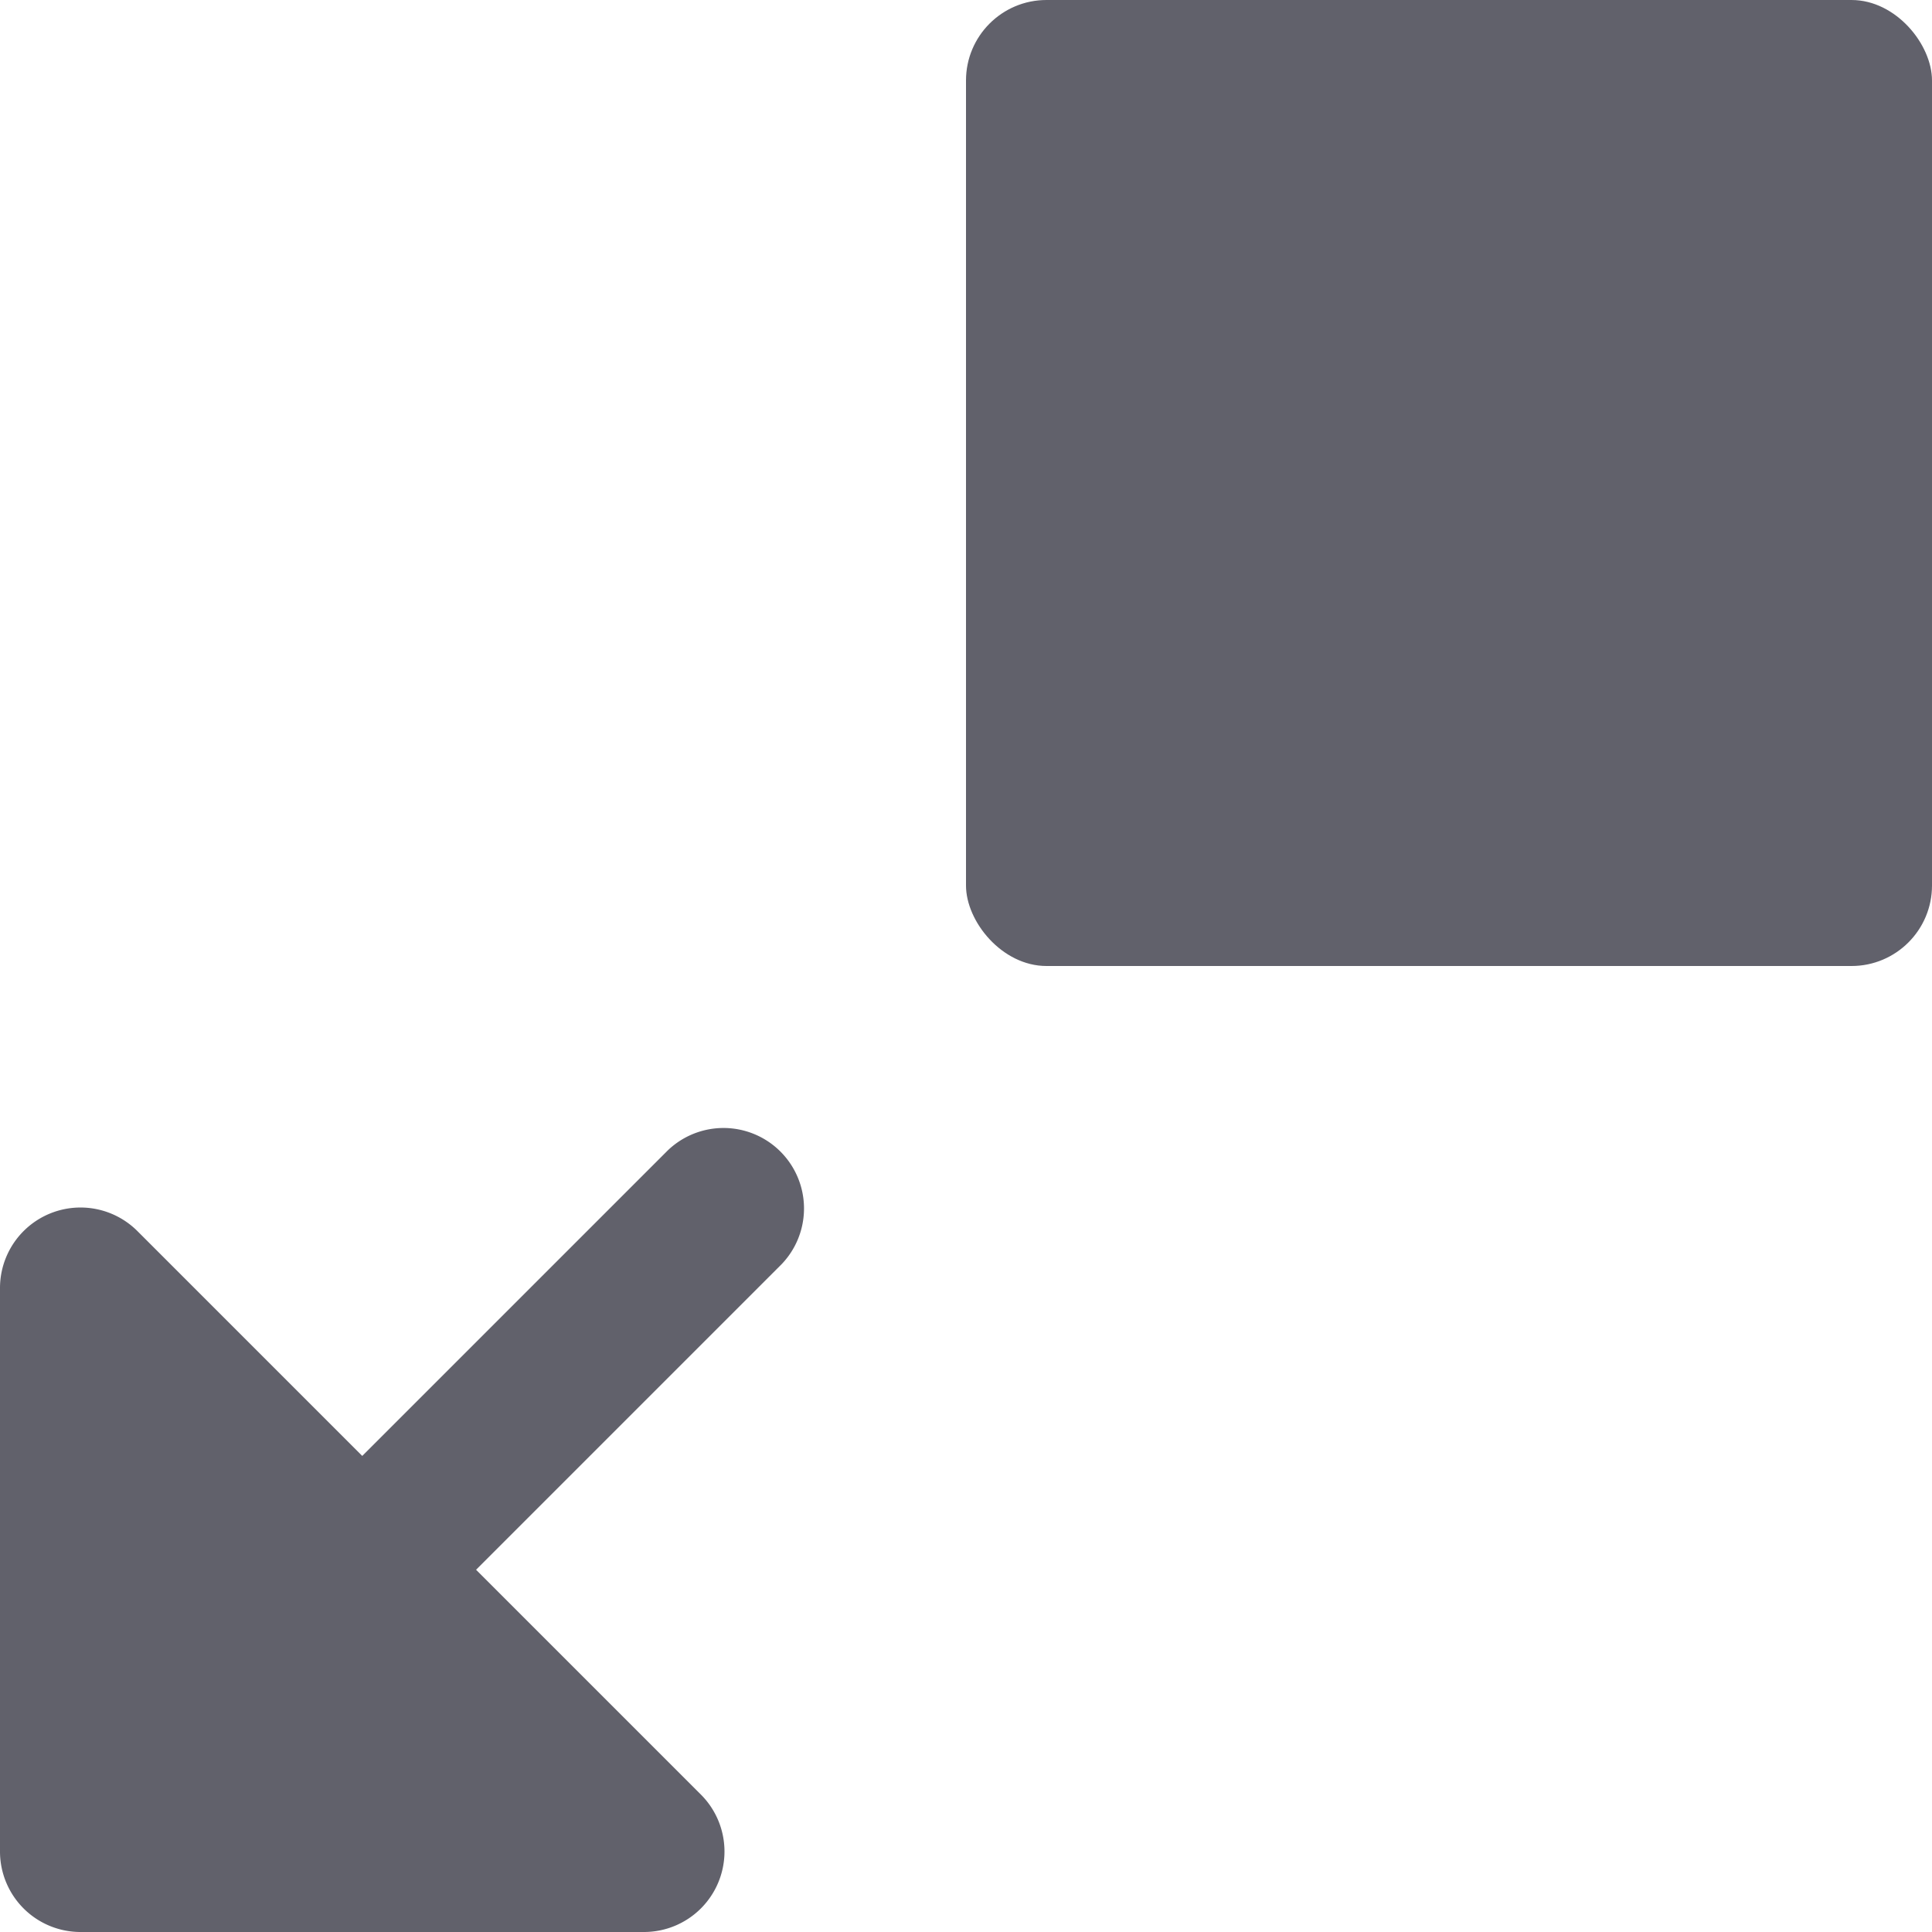 <svg xmlns="http://www.w3.org/2000/svg" height="24" width="24" viewBox="0 0 24 24"><rect x="12" width="12" height="12" rx="1" fill="#61616b"></rect><path data-color="color-2" d="M8.293,14.293,4.5,18.086,1.707,15.293A1,1,0,0,0,0,16v7a1,1,0,0,0,1,1H8a1,1,0,0,0,.707-1.707L5.914,19.5l3.793-3.793a1,1,0,0,0-1.414-1.414Z" fill="#61616b"></path></svg>